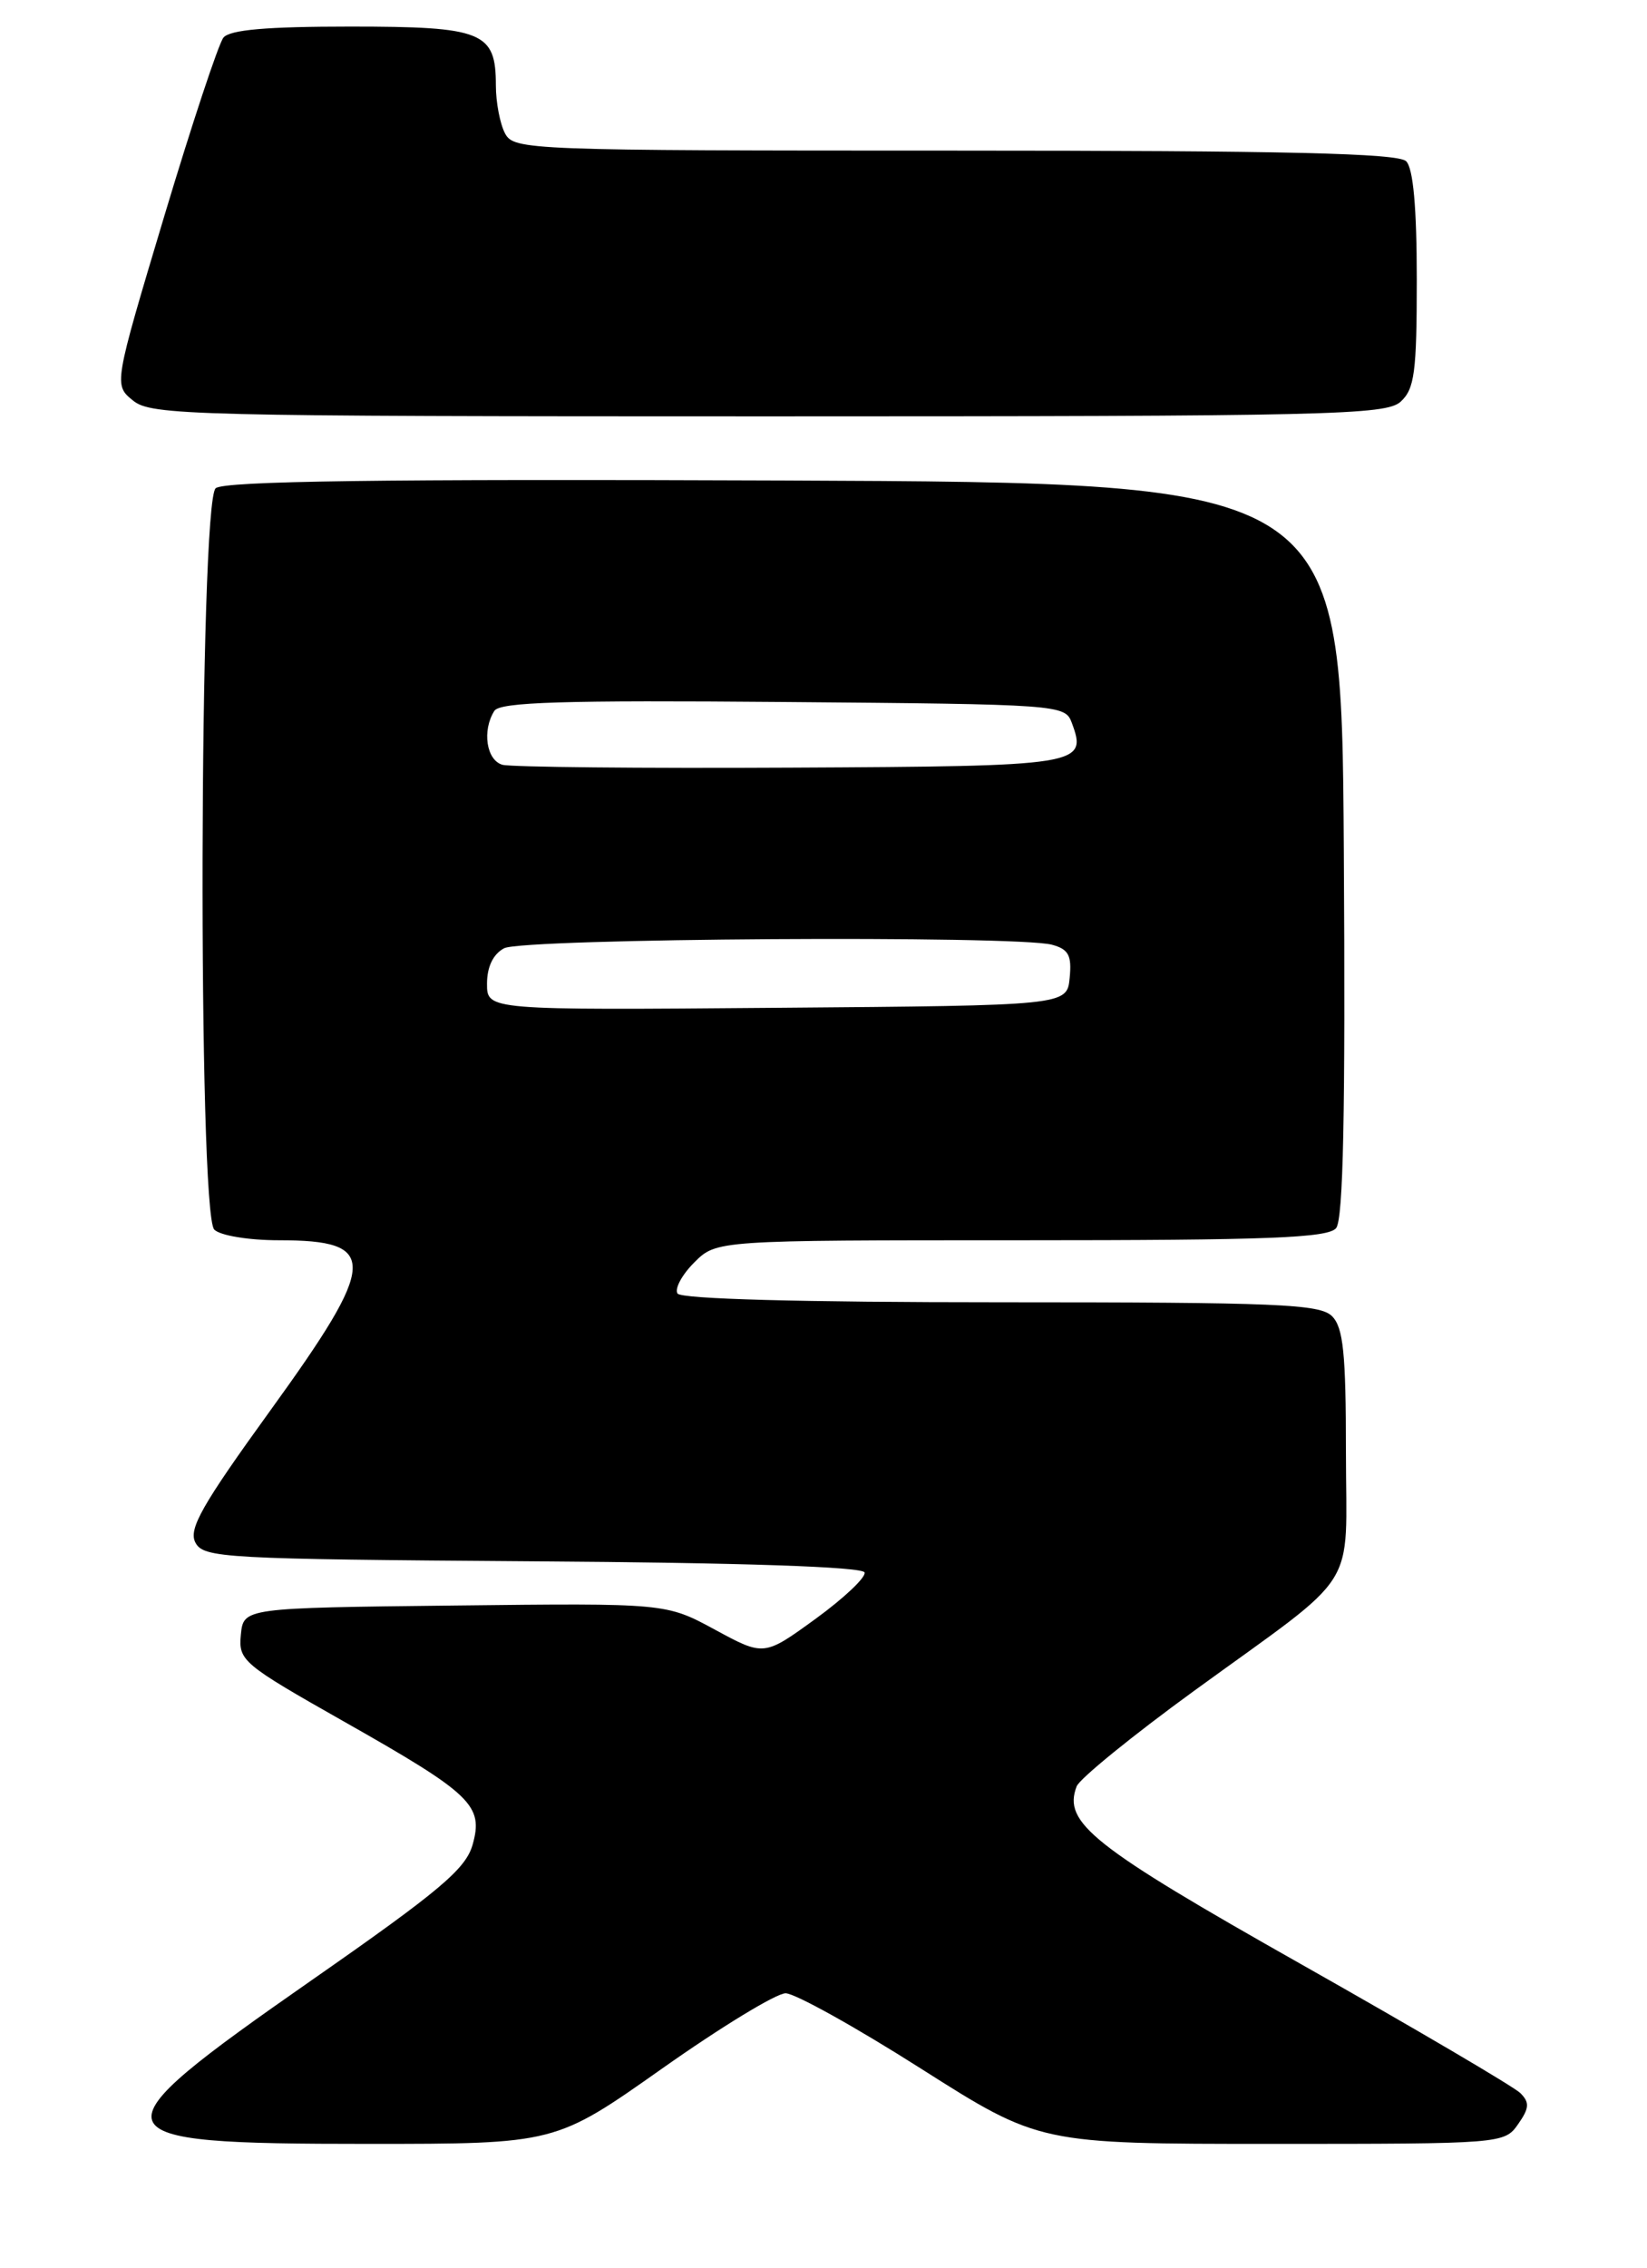 <?xml version="1.0" encoding="UTF-8" standalone="no"?>
<!DOCTYPE svg PUBLIC "-//W3C//DTD SVG 1.1//EN" "http://www.w3.org/Graphics/SVG/1.1/DTD/svg11.dtd" >
<svg xmlns="http://www.w3.org/2000/svg" xmlns:xlink="http://www.w3.org/1999/xlink" version="1.1" viewBox="0 0 186 256">
 <g >
 <path fill="currentColor"
d=" M 74.77 233.50 C 81.40 228.82 87.67 225.00 88.72 225.00 C 89.76 225.00 96.64 228.82 104.00 233.50 C 117.39 242.00 117.39 242.00 143.64 242.00 C 169.61 242.00 169.90 241.98 171.44 239.78 C 172.71 237.97 172.76 237.33 171.70 236.27 C 170.99 235.56 159.86 229.02 146.96 221.73 C 123.31 208.37 120.01 205.75 121.59 201.64 C 121.92 200.78 127.88 195.93 134.84 190.87 C 153.86 177.05 152.00 179.98 152.00 163.90 C 152.00 152.73 151.70 149.85 150.43 148.57 C 149.06 147.20 144.26 147.00 112.99 147.00 C 90.36 147.00 76.89 146.63 76.51 146.01 C 76.17 145.46 77.02 143.89 78.40 142.51 C 80.91 140.00 80.91 140.00 115.33 140.00 C 143.21 140.00 149.97 139.74 150.89 138.63 C 151.70 137.65 151.95 125.60 151.76 95.88 C 151.50 54.50 151.50 54.50 88.61 54.24 C 42.99 54.06 25.35 54.30 24.36 55.11 C 22.49 56.67 22.33 136.93 24.20 138.80 C 24.87 139.47 28.09 140.00 31.50 140.00 C 42.82 140.00 42.70 142.39 30.54 159.20 C 22.78 169.93 21.26 172.61 22.07 174.13 C 23.00 175.87 25.26 175.99 60.20 176.24 C 83.86 176.40 97.44 176.86 97.64 177.50 C 97.80 178.05 95.31 180.40 92.11 182.73 C 86.28 186.96 86.28 186.96 80.75 183.96 C 75.21 180.96 75.21 180.96 51.35 181.23 C 27.50 181.50 27.50 181.50 27.20 184.53 C 26.92 187.45 27.39 187.84 38.83 194.32 C 53.30 202.51 54.63 203.79 53.37 208.24 C 52.59 210.97 49.67 213.44 35.23 223.50 C 9.96 241.12 10.26 242.00 41.55 242.00 C 62.72 242.00 62.72 242.00 74.77 233.50 Z  M 158.17 45.35 C 159.75 43.91 160.00 42.04 160.00 31.55 C 160.00 23.43 159.60 19.00 158.80 18.20 C 157.90 17.30 145.21 17.00 107.84 17.00 C 59.66 17.00 58.04 16.94 57.04 15.07 C 56.47 14.00 56.00 11.56 56.00 9.64 C 56.00 3.59 54.55 3.00 39.55 3.00 C 30.11 3.00 25.95 3.36 25.23 4.25 C 24.68 4.94 21.66 14.04 18.53 24.47 C 12.84 43.45 12.84 43.45 15.03 45.22 C 17.08 46.89 21.64 47.00 86.78 47.00 C 150.11 47.00 156.51 46.85 158.17 45.35 Z  M 55.00 111.05 C 55.00 109.13 55.69 107.70 56.93 107.04 C 59.03 105.91 114.77 105.56 118.80 106.64 C 120.68 107.15 121.05 107.84 120.80 110.38 C 120.50 113.50 120.50 113.50 87.75 113.76 C 55.00 114.03 55.00 114.03 55.00 111.05 Z  M 56.75 86.33 C 54.93 85.83 54.42 82.46 55.83 80.24 C 56.46 79.25 63.66 79.03 88.45 79.24 C 119.69 79.50 120.29 79.54 121.04 81.59 C 122.82 86.39 122.19 86.49 89.29 86.65 C 72.35 86.74 57.71 86.59 56.75 86.33 Z "/>
</g>
</svg>
